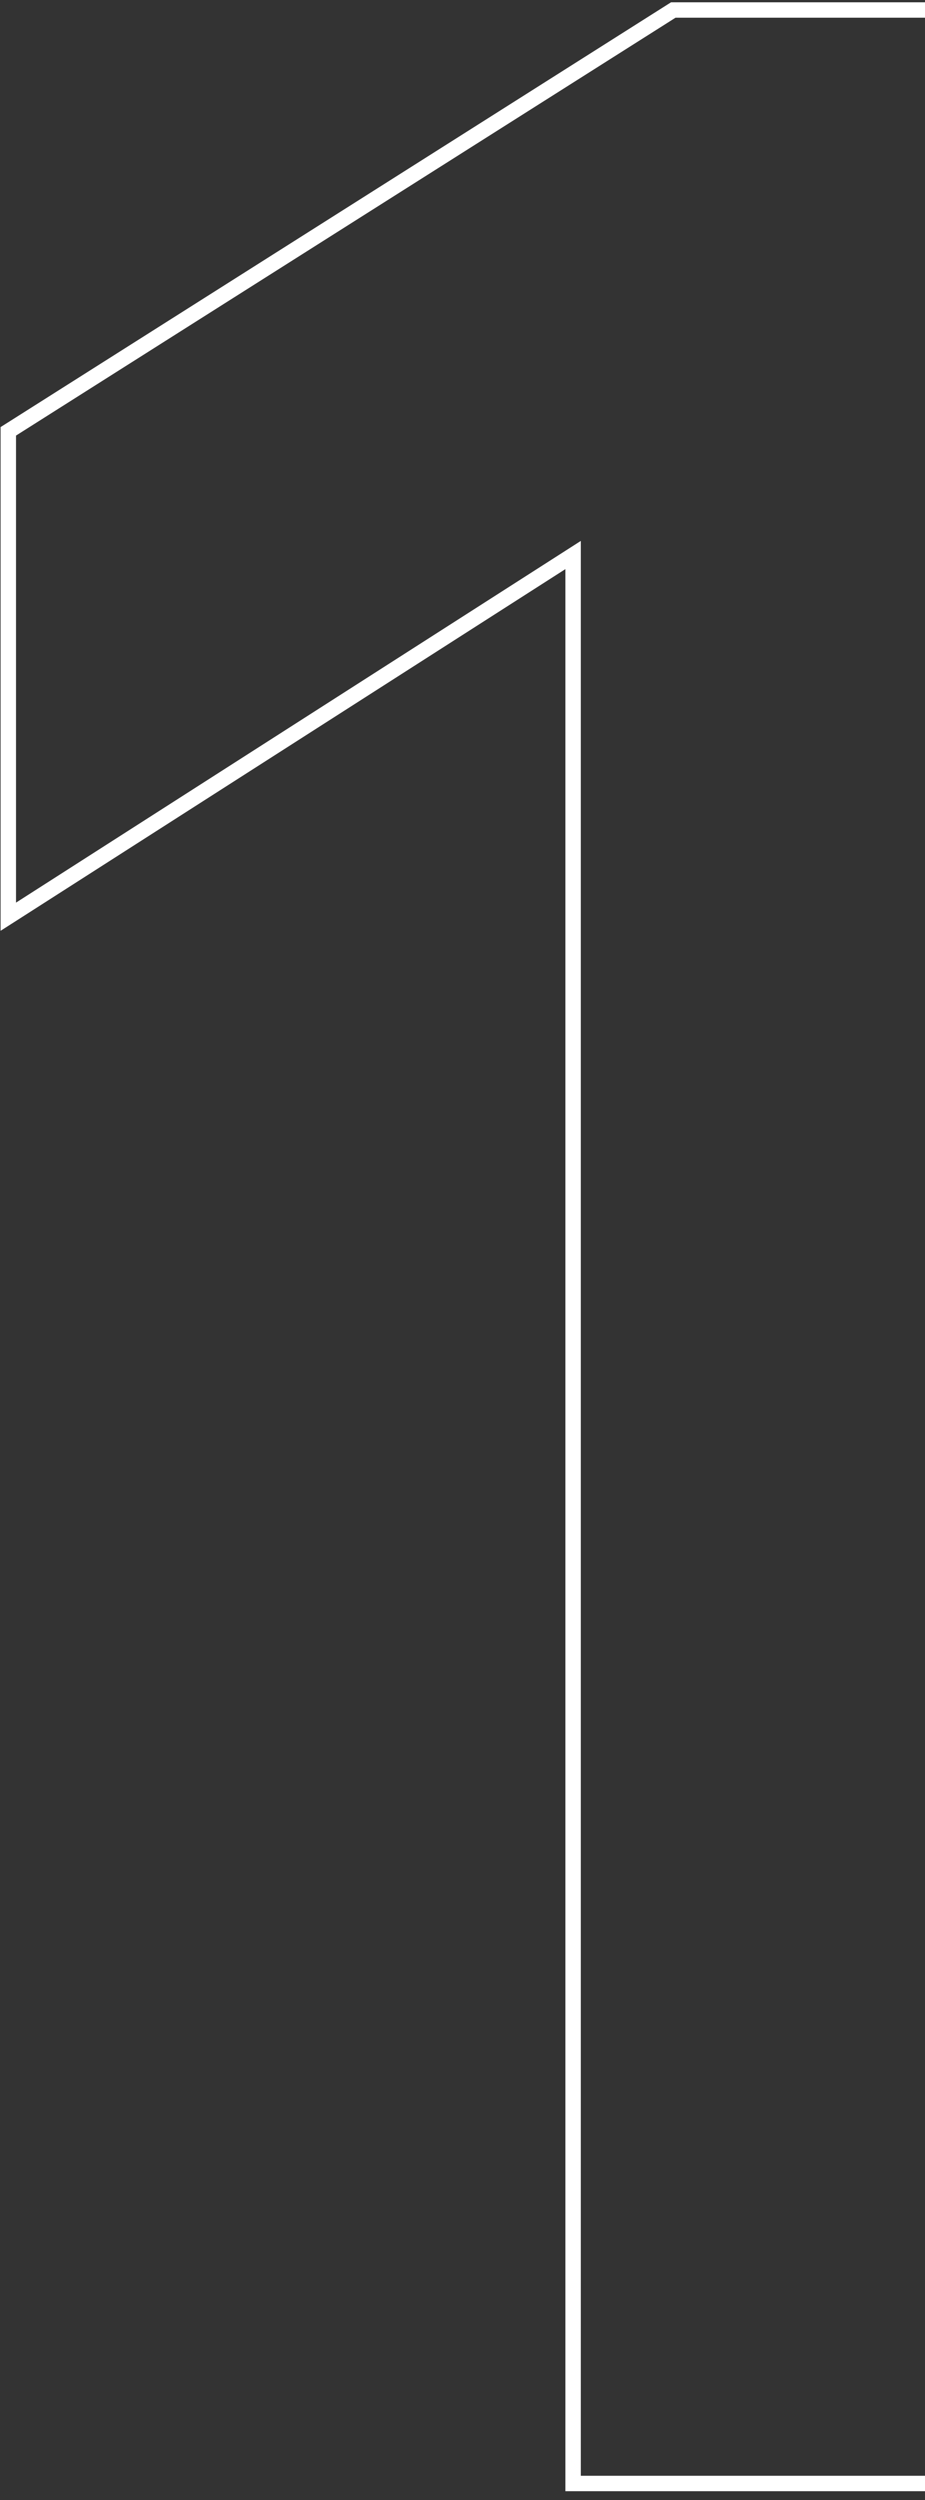 <svg width="60" height="162" viewBox="0 0 60 162" fill="none" xmlns="http://www.w3.org/2000/svg">
<rect x="0" y="0" width="60" height="162" fill="#333333" stroke="none"/>
<path d="M43.818 0.648H43.673L43.551 0.725L0.772 27.803L0.539 27.95V28.226V58.489V59.403L1.309 58.911L37.174 35.965V160.431V160.931H37.674H68.621H69.121V160.431V1.148V0.648H68.621H43.818Z" stroke="white"/>
</svg>
